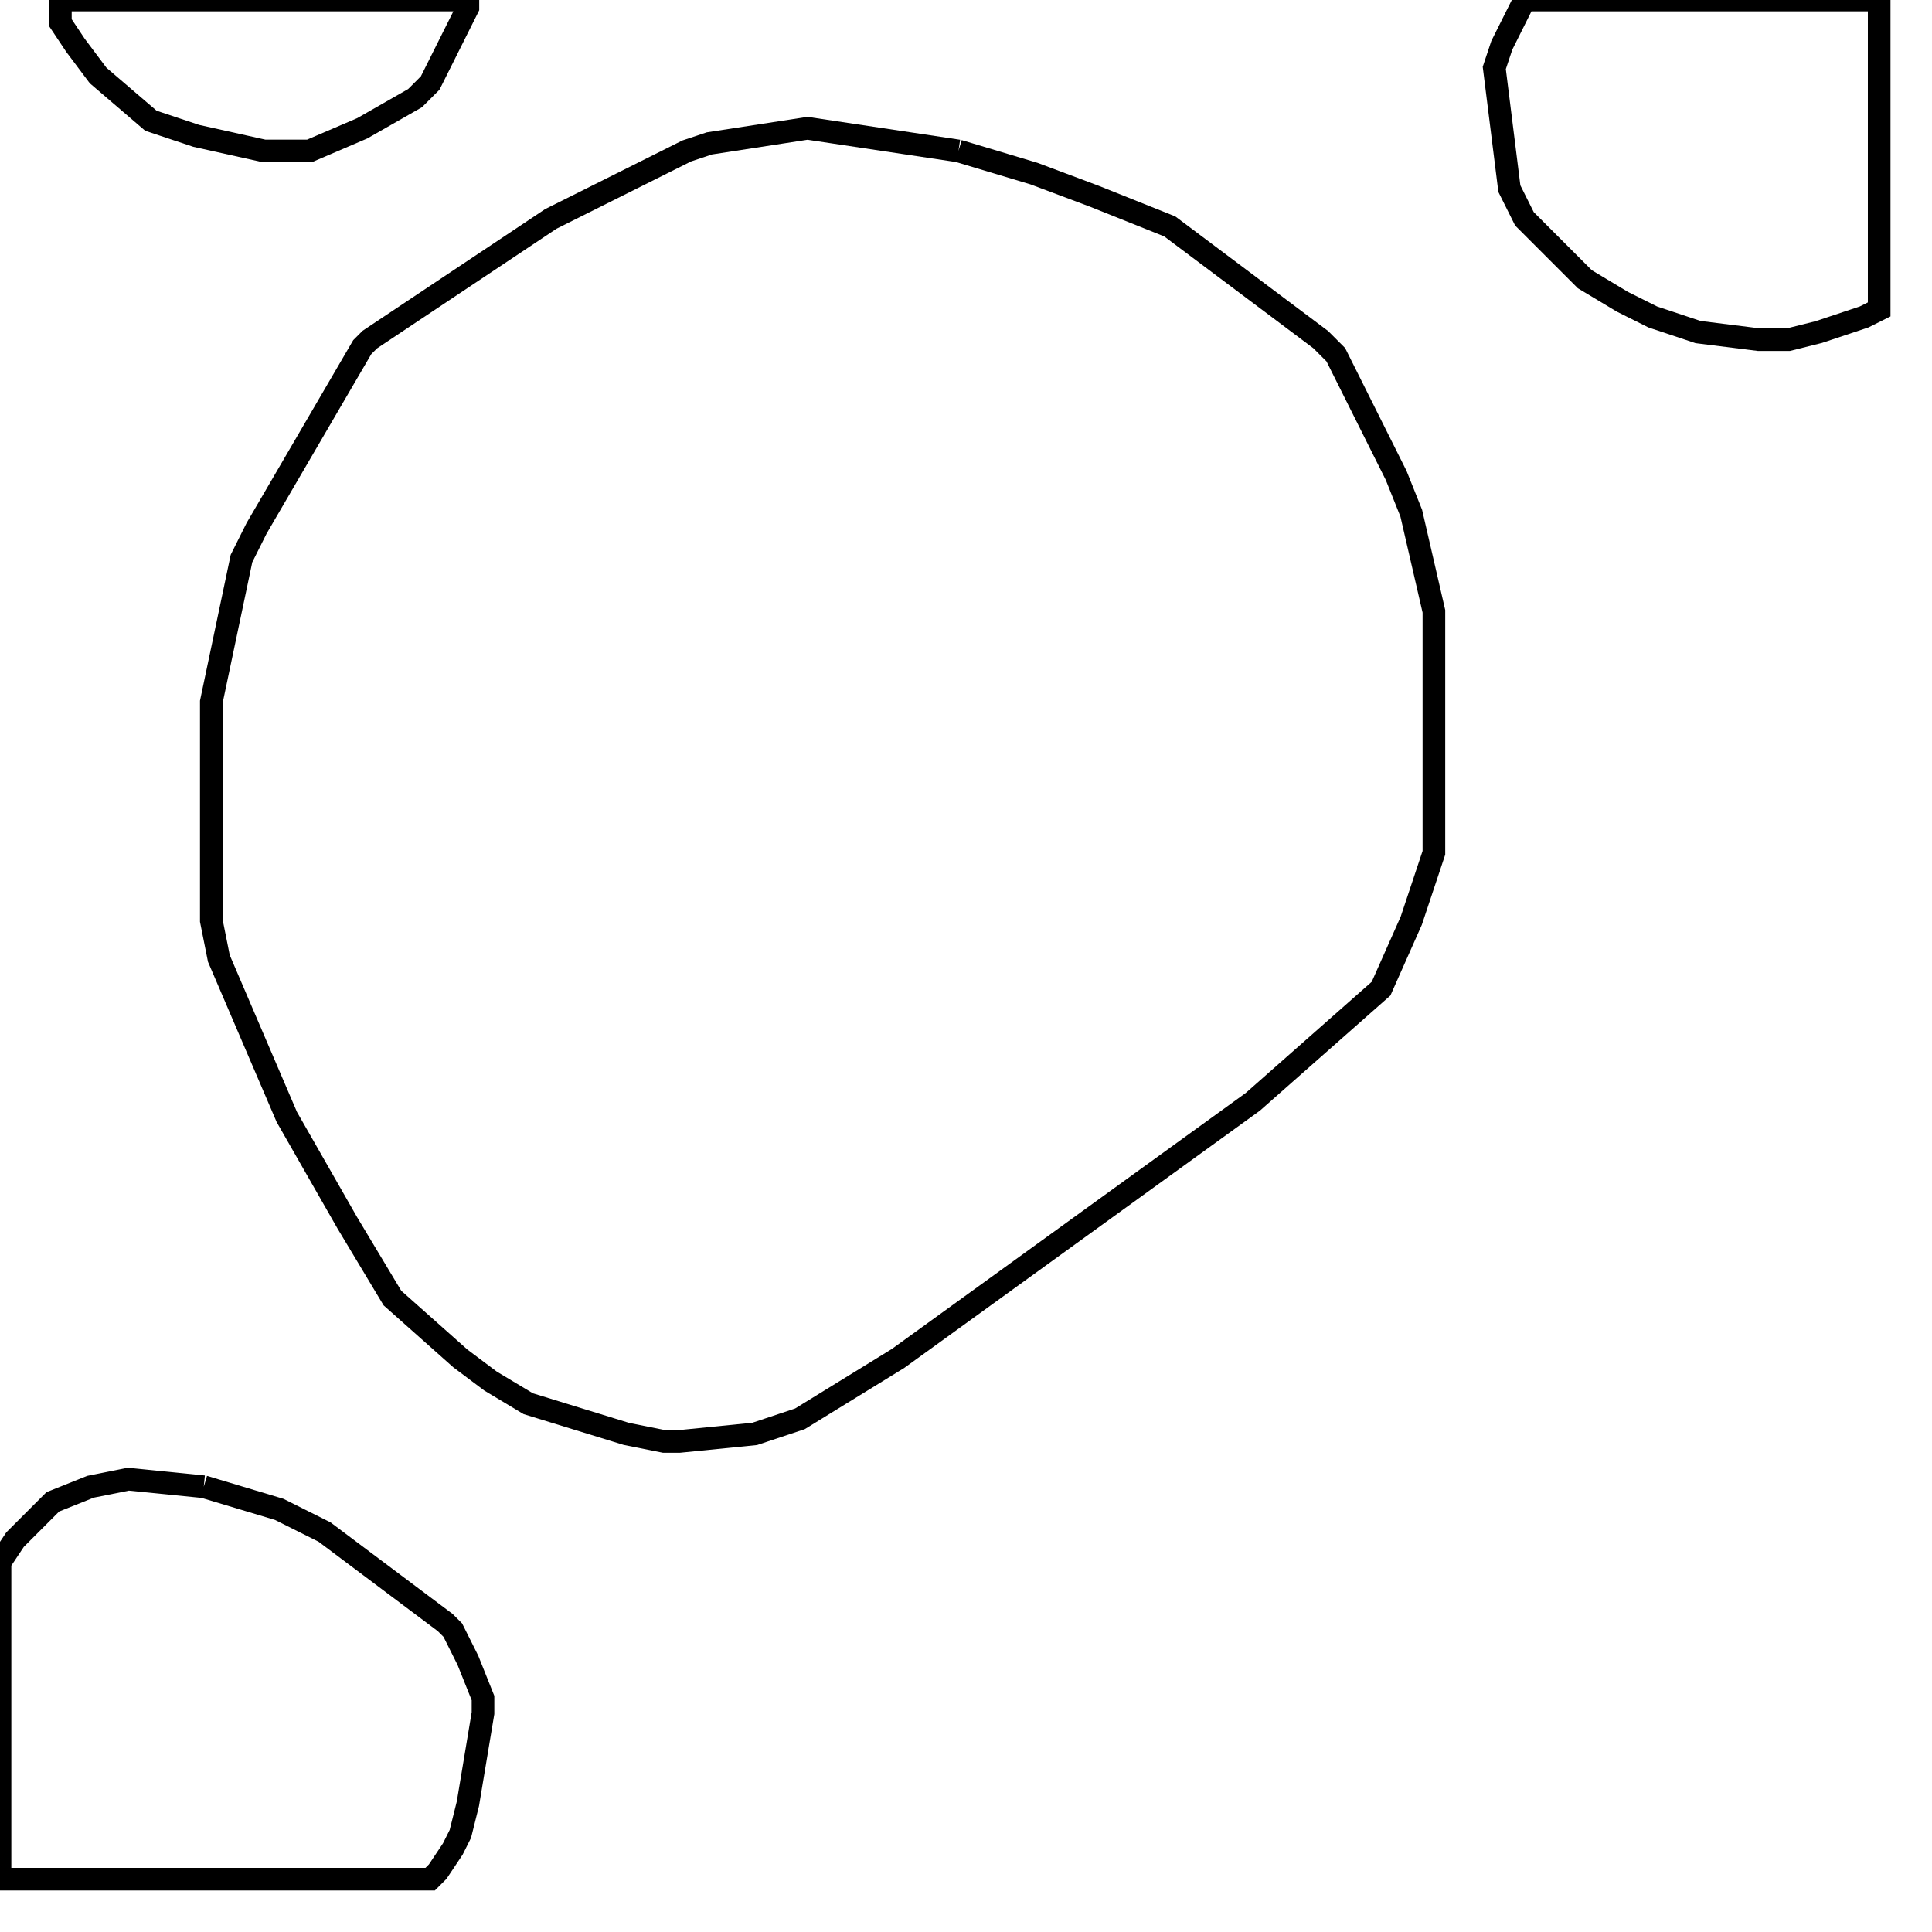 <svg width="256" height="256" xmlns="http://www.w3.org/2000/svg" fill-opacity="0" stroke="black" stroke-width="3" ><path d="M127 20 137 23 145 26 155 30 175 45 177 47 185 63 187 68 190 81 190 113 187 122 183 131 166 146 119 180 106 188 100 190 90 191 88 191 83 190 70 186 65 183 61 180 52 172 46 162 38 148 29 127 28 122 28 93 32 74 34 70 48 46 49 45 73 29 91 20 94 19 107 17 127 20 "/><path d="M27 197 37 200 43 203 59 215 60 216 62 220 64 225 64 227 62 239 61 243 60 245 58 248 57 249 0 249 0 207 2 204 7 199 12 197 17 196 27 197 "/><path d="M249 0 249 41 247 42 241 44 237 45 233 45 225 44 219 42 215 40 210 37 202 29 200 25 198 9 199 6 202 0 249 0 "/><path d="M62 0 62 1 57 11 55 13 48 17 41 20 35 20 26 18 20 16 13 10 10 6 8 3 8 0 62 0 "/></svg>